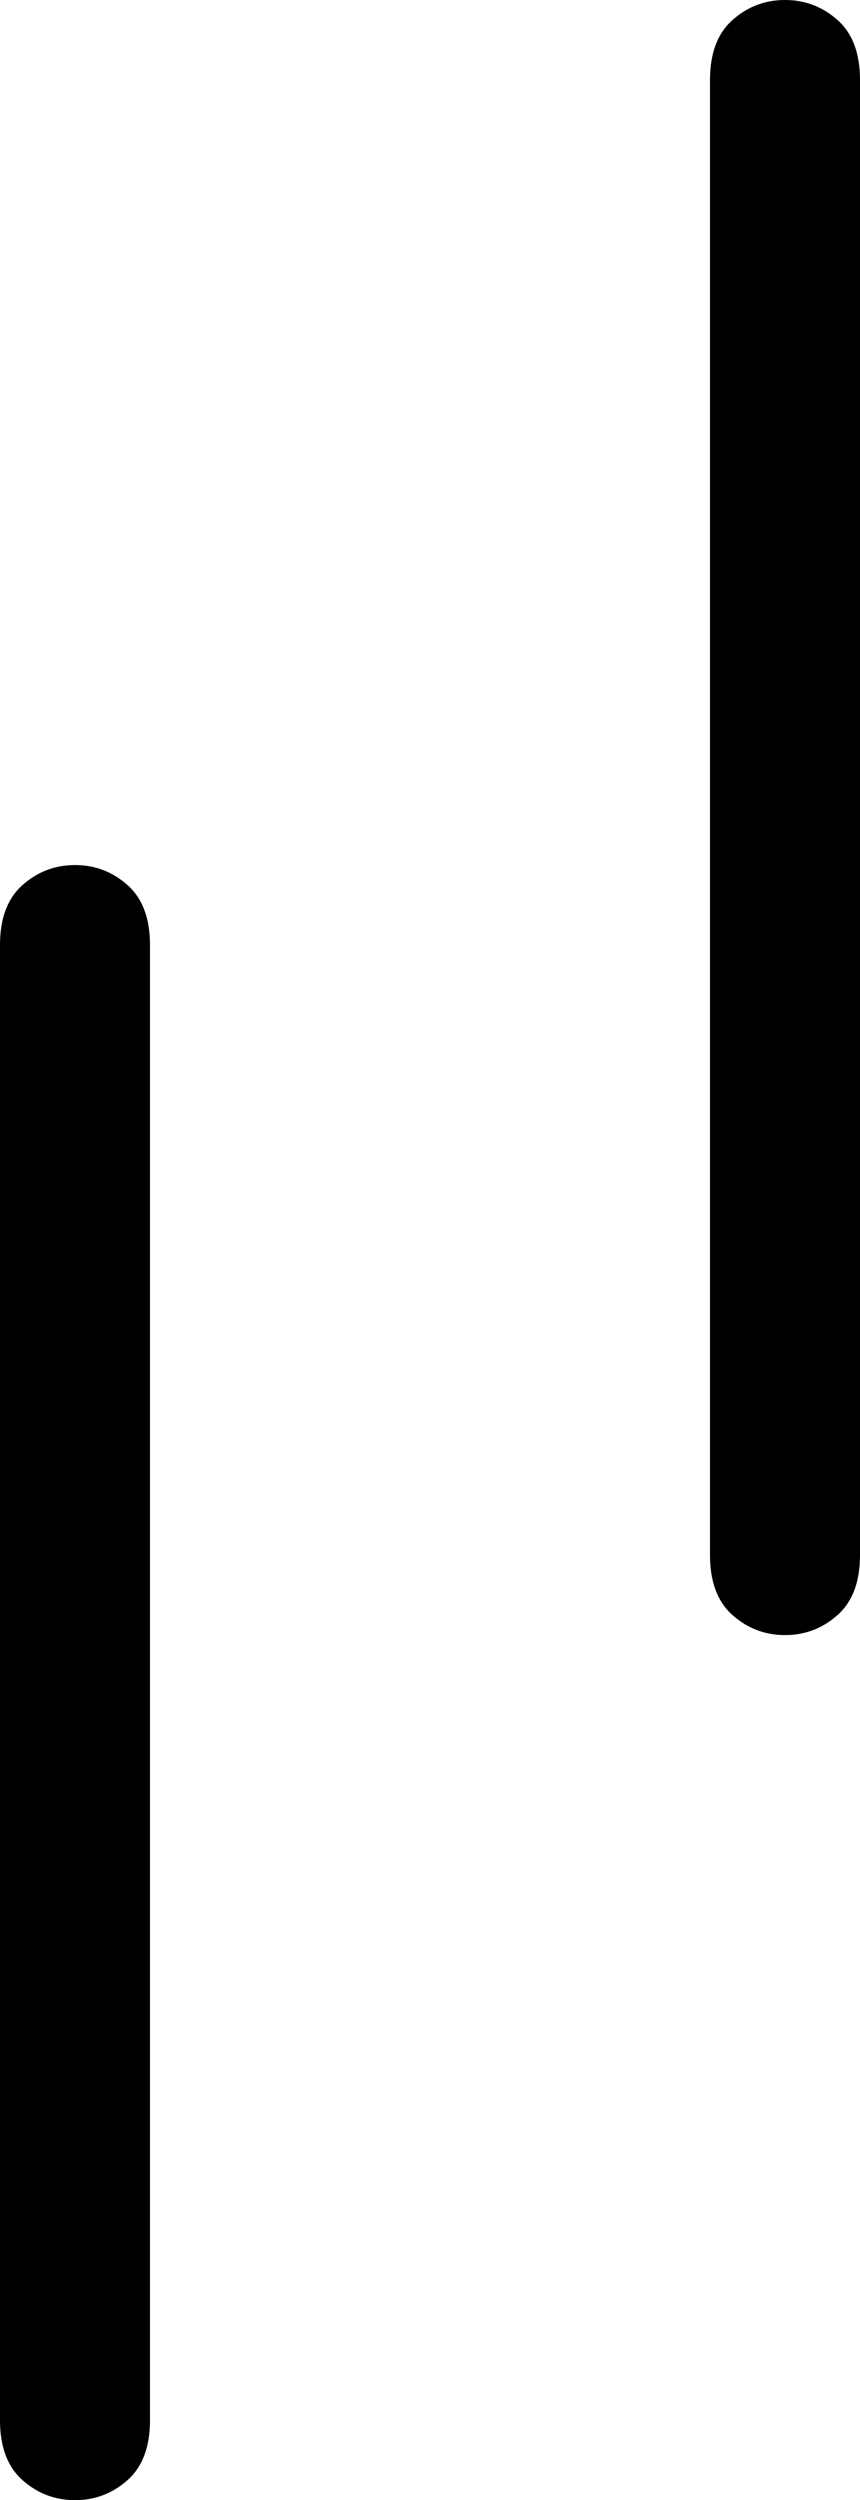 <?xml version="1.0" encoding="UTF-8" standalone="no"?>
<svg version="1.1" width="17.2" height="50"
   xmlns="http://www.w3.org/2000/svg"
   xmlns:svg="http://www.w3.org/2000/svg">
   <path d="m 17.2,31.1 q 0,0.8 -0.45,1.2 -0.45,0.4 -1.05,0.4 -0.6,0 -1.05,-0.4 Q 14.2,31.9 14.2,31.1 V 1.6 Q 14.2,0.8 14.65,0.4 15.1,0 15.7,0 16.3,0 16.75,0.4 17.2,0.8 17.2,1.6 Z M 3,48.4 Q 3,49.2 2.55,49.6 2.1,50 1.5,50 0.9,50 0.45,49.6 0,49.2 0,48.4 V 18.9 Q 0,18.1 0.45,17.7 0.9,17.3 1.5,17.3 2.1,17.3 2.55,17.7 3,18.1 3,18.9 Z" />
</svg>
